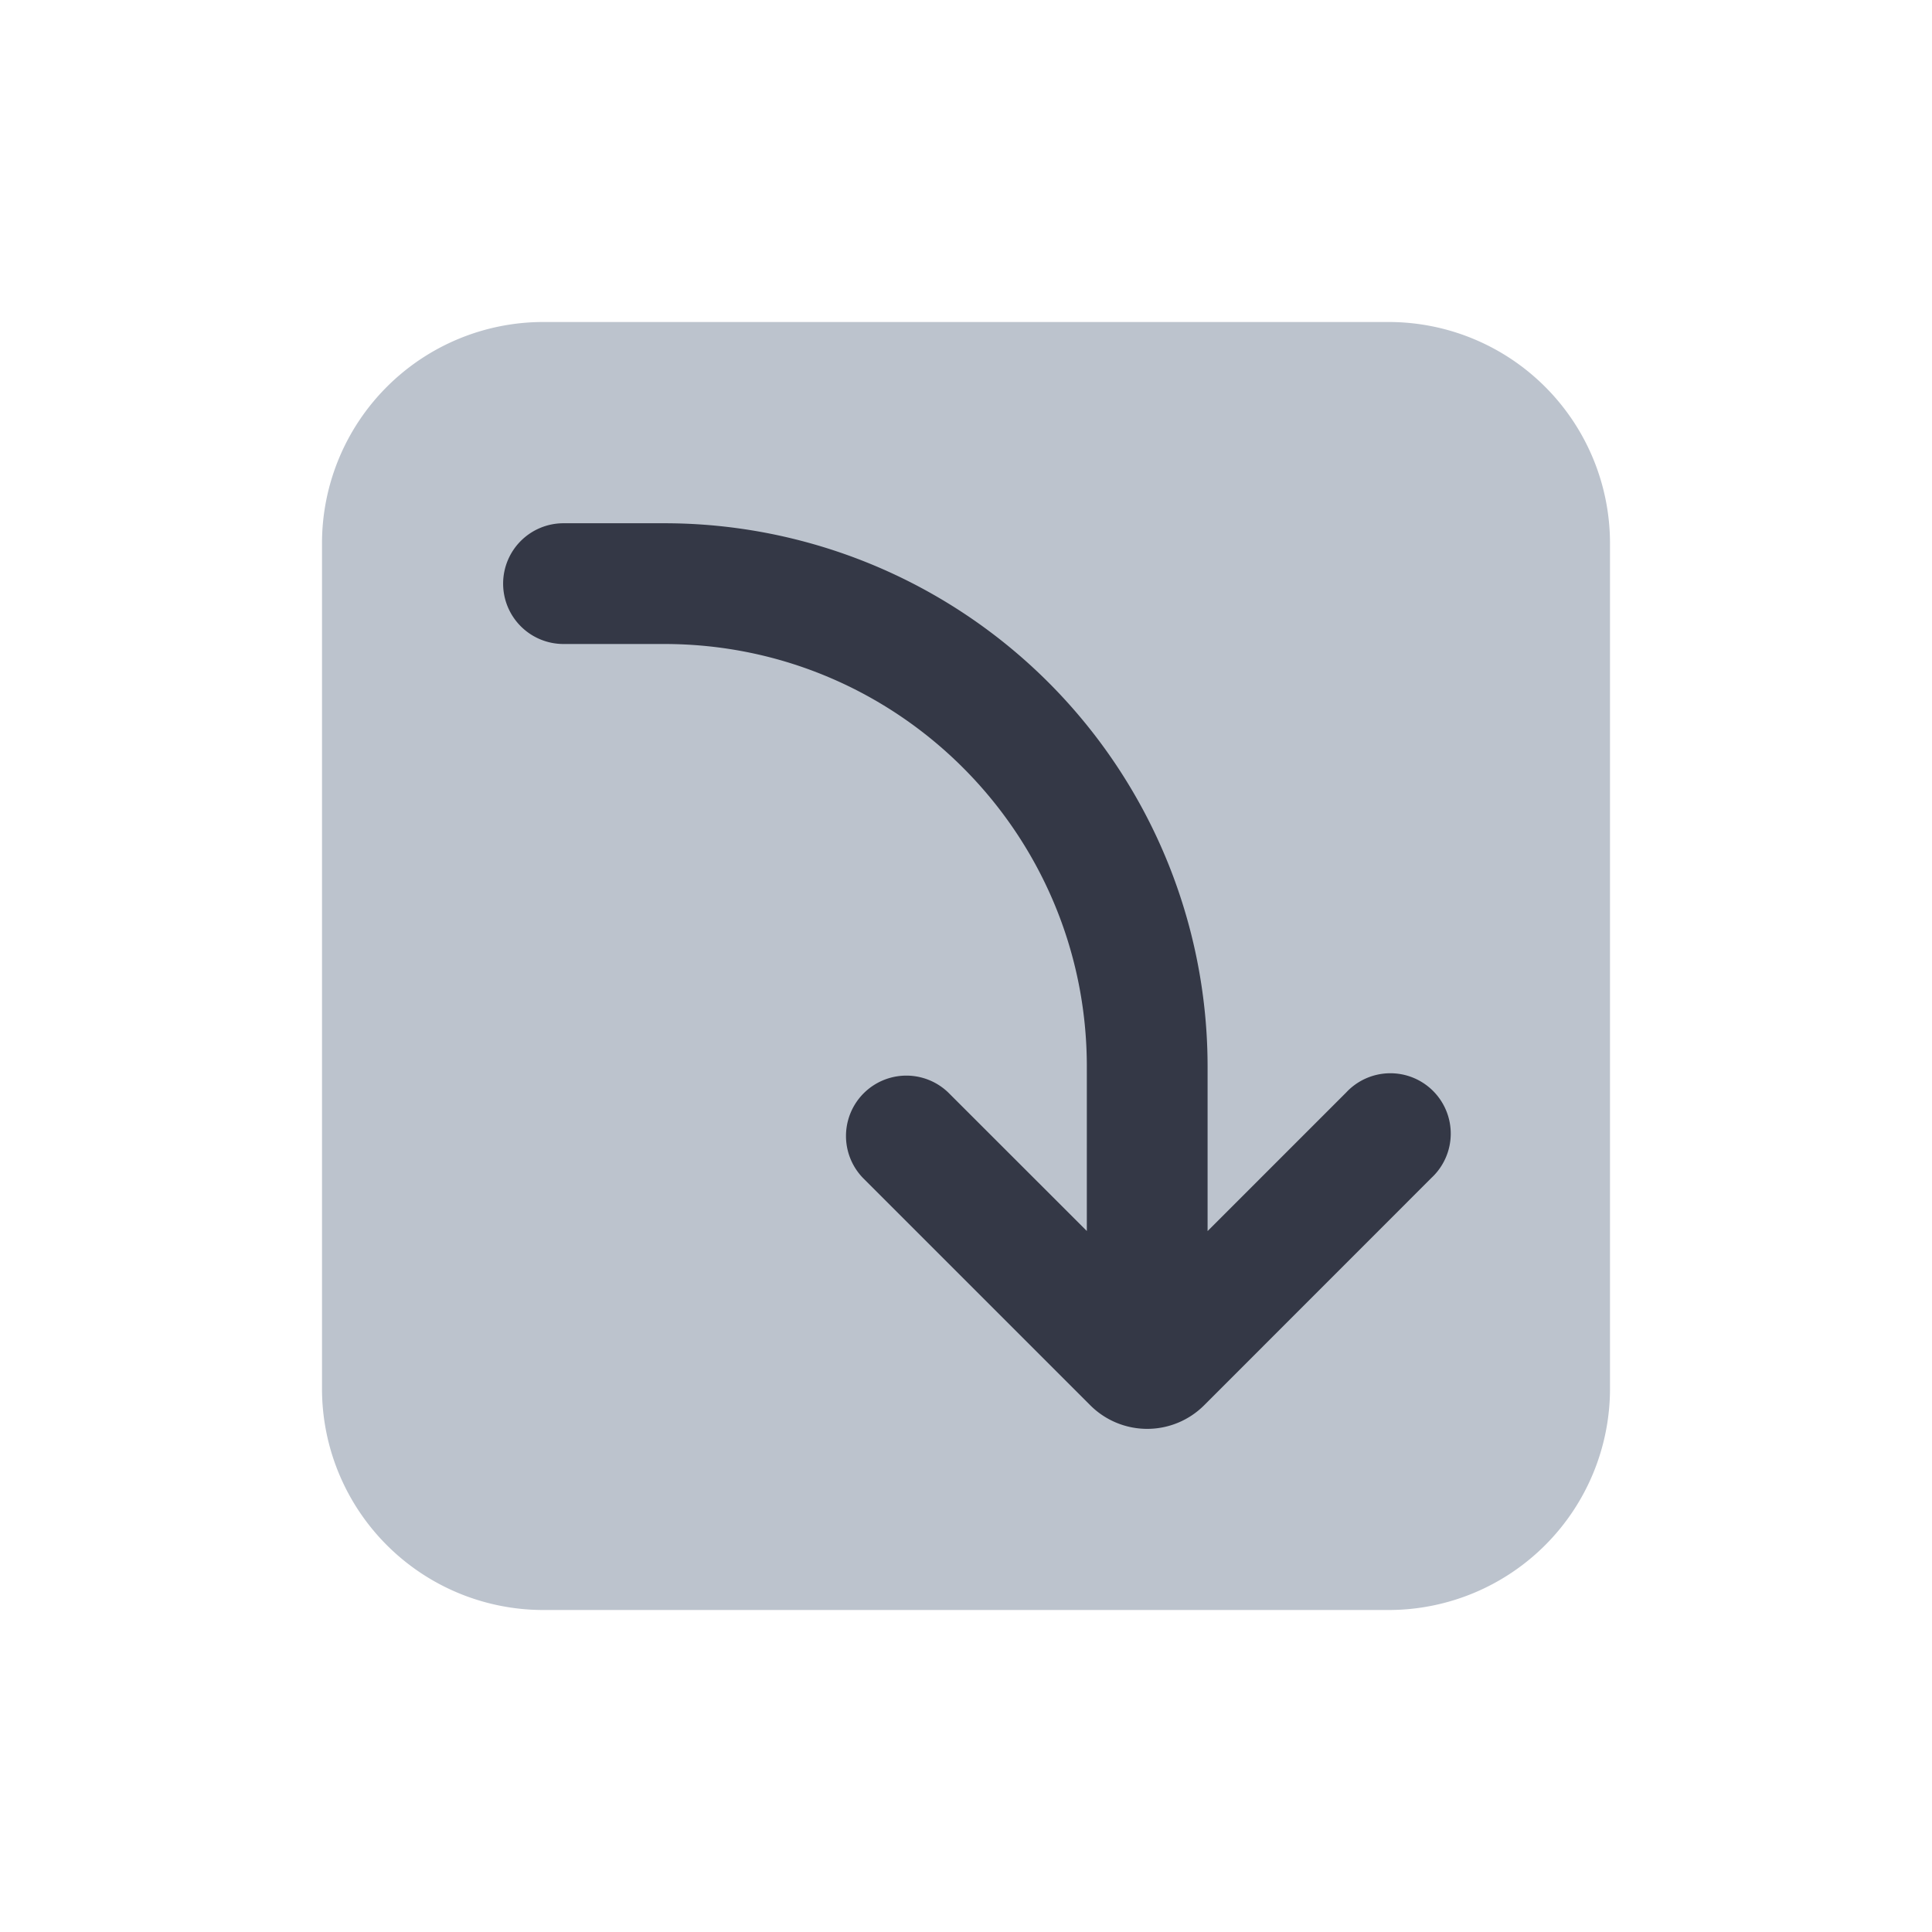 <svg xmlns="http://www.w3.org/2000/svg" width="24" height="24" fill="none" viewBox="0 0 24 24"><path fill="#BCC3CD" d="M6.75 4A2.75 2.75 0 0 0 4 6.75v10.5A2.75 2.75 0 0 0 6.75 20h10.5A2.75 2.75 0 0 0 20 17.25V6.75A2.75 2.75 0 0 0 17.25 4z"/><path fill="#343846" fill-rule="evenodd" d="M6.25 7.25A.75.75 0 0 1 7 6.5h1.251a6.75 6.75 0 0 1 6.75 6.75v2.043l1.722-1.722a.75.75 0 1 1 1.06 1.06l-2.825 2.826a1 1 0 0 1-1.414 0l-2.824-2.824a.75.75 0 0 1 1.06-1.061l1.721 1.72V13.25c0-2.9-2.35-5.25-5.25-5.25H7a.75.75 0 0 1-.75-.75" clip-rule="evenodd"/></svg>